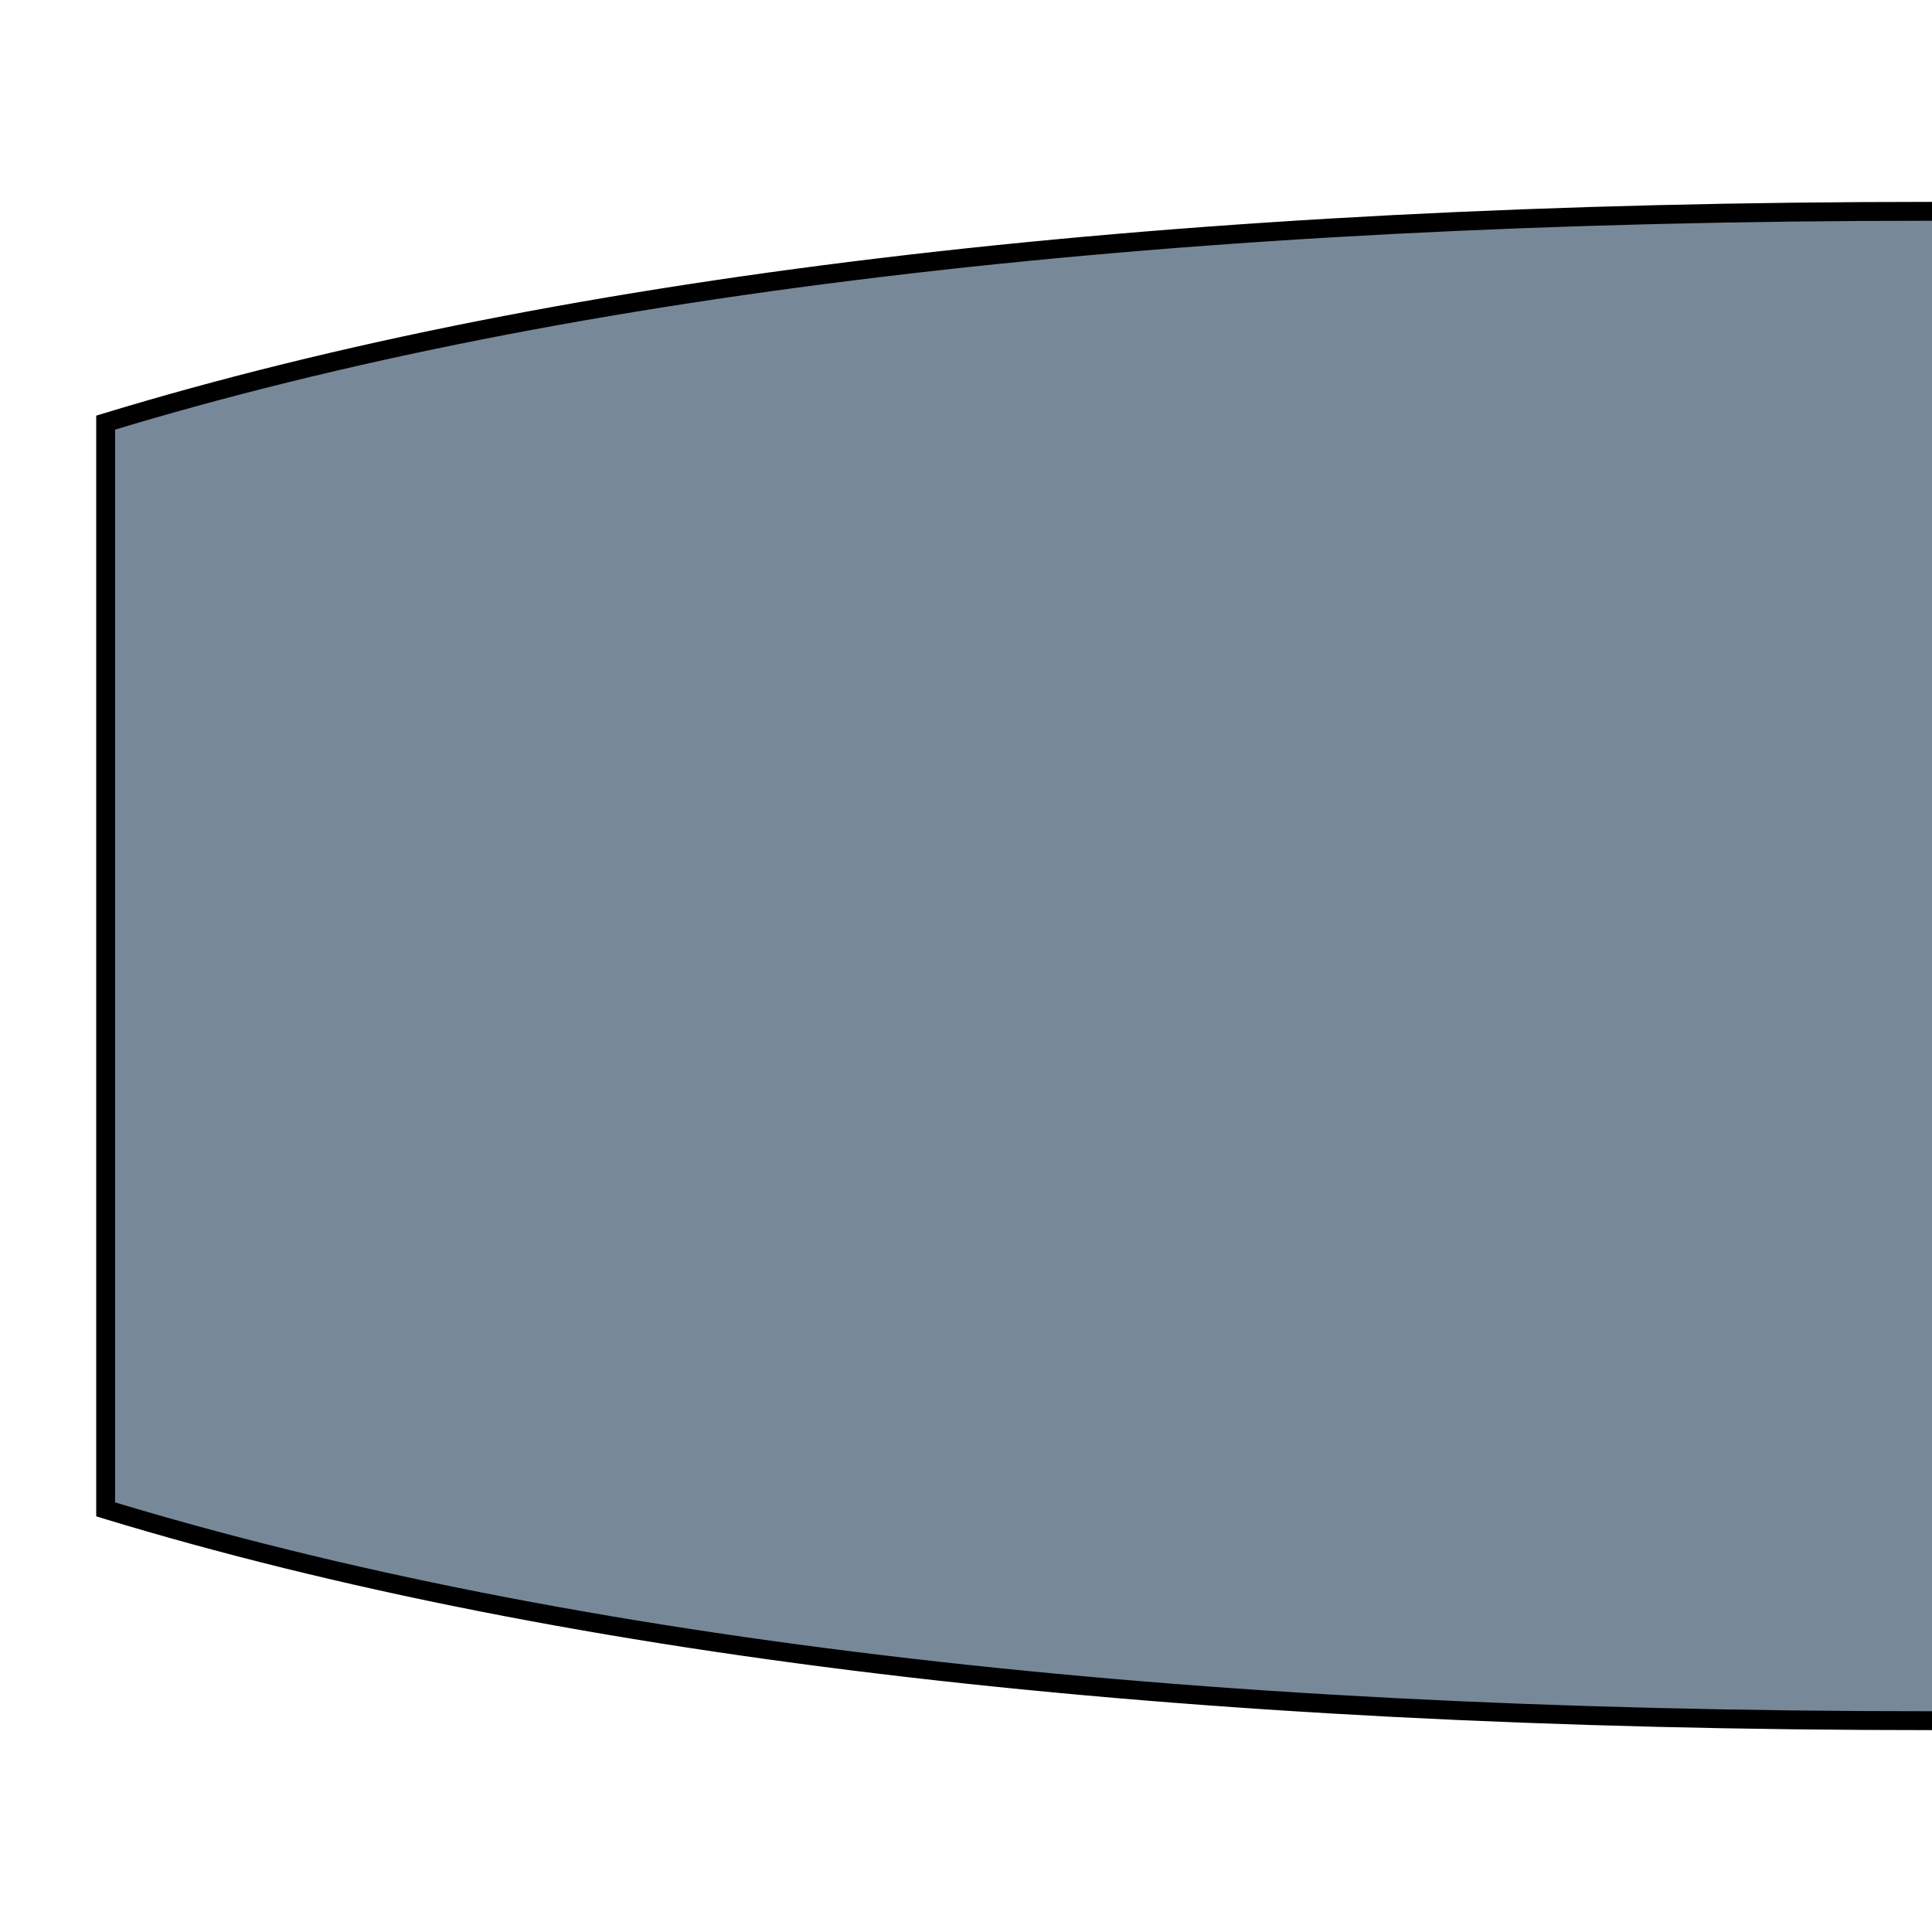 <svg style="height: 512px; width: 512px;" xmlns="http://www.w3.org/2000/svg" viewBox="0 0 512 512">
<g>
<path
  d="M 512,56
     Q 212,56 28,112
     L 28,112, 28,400
     Q 212,456 512,456
    "
  fill="lightslategray" stroke="black" stroke-width="5"
></path>
</g>
</svg>
